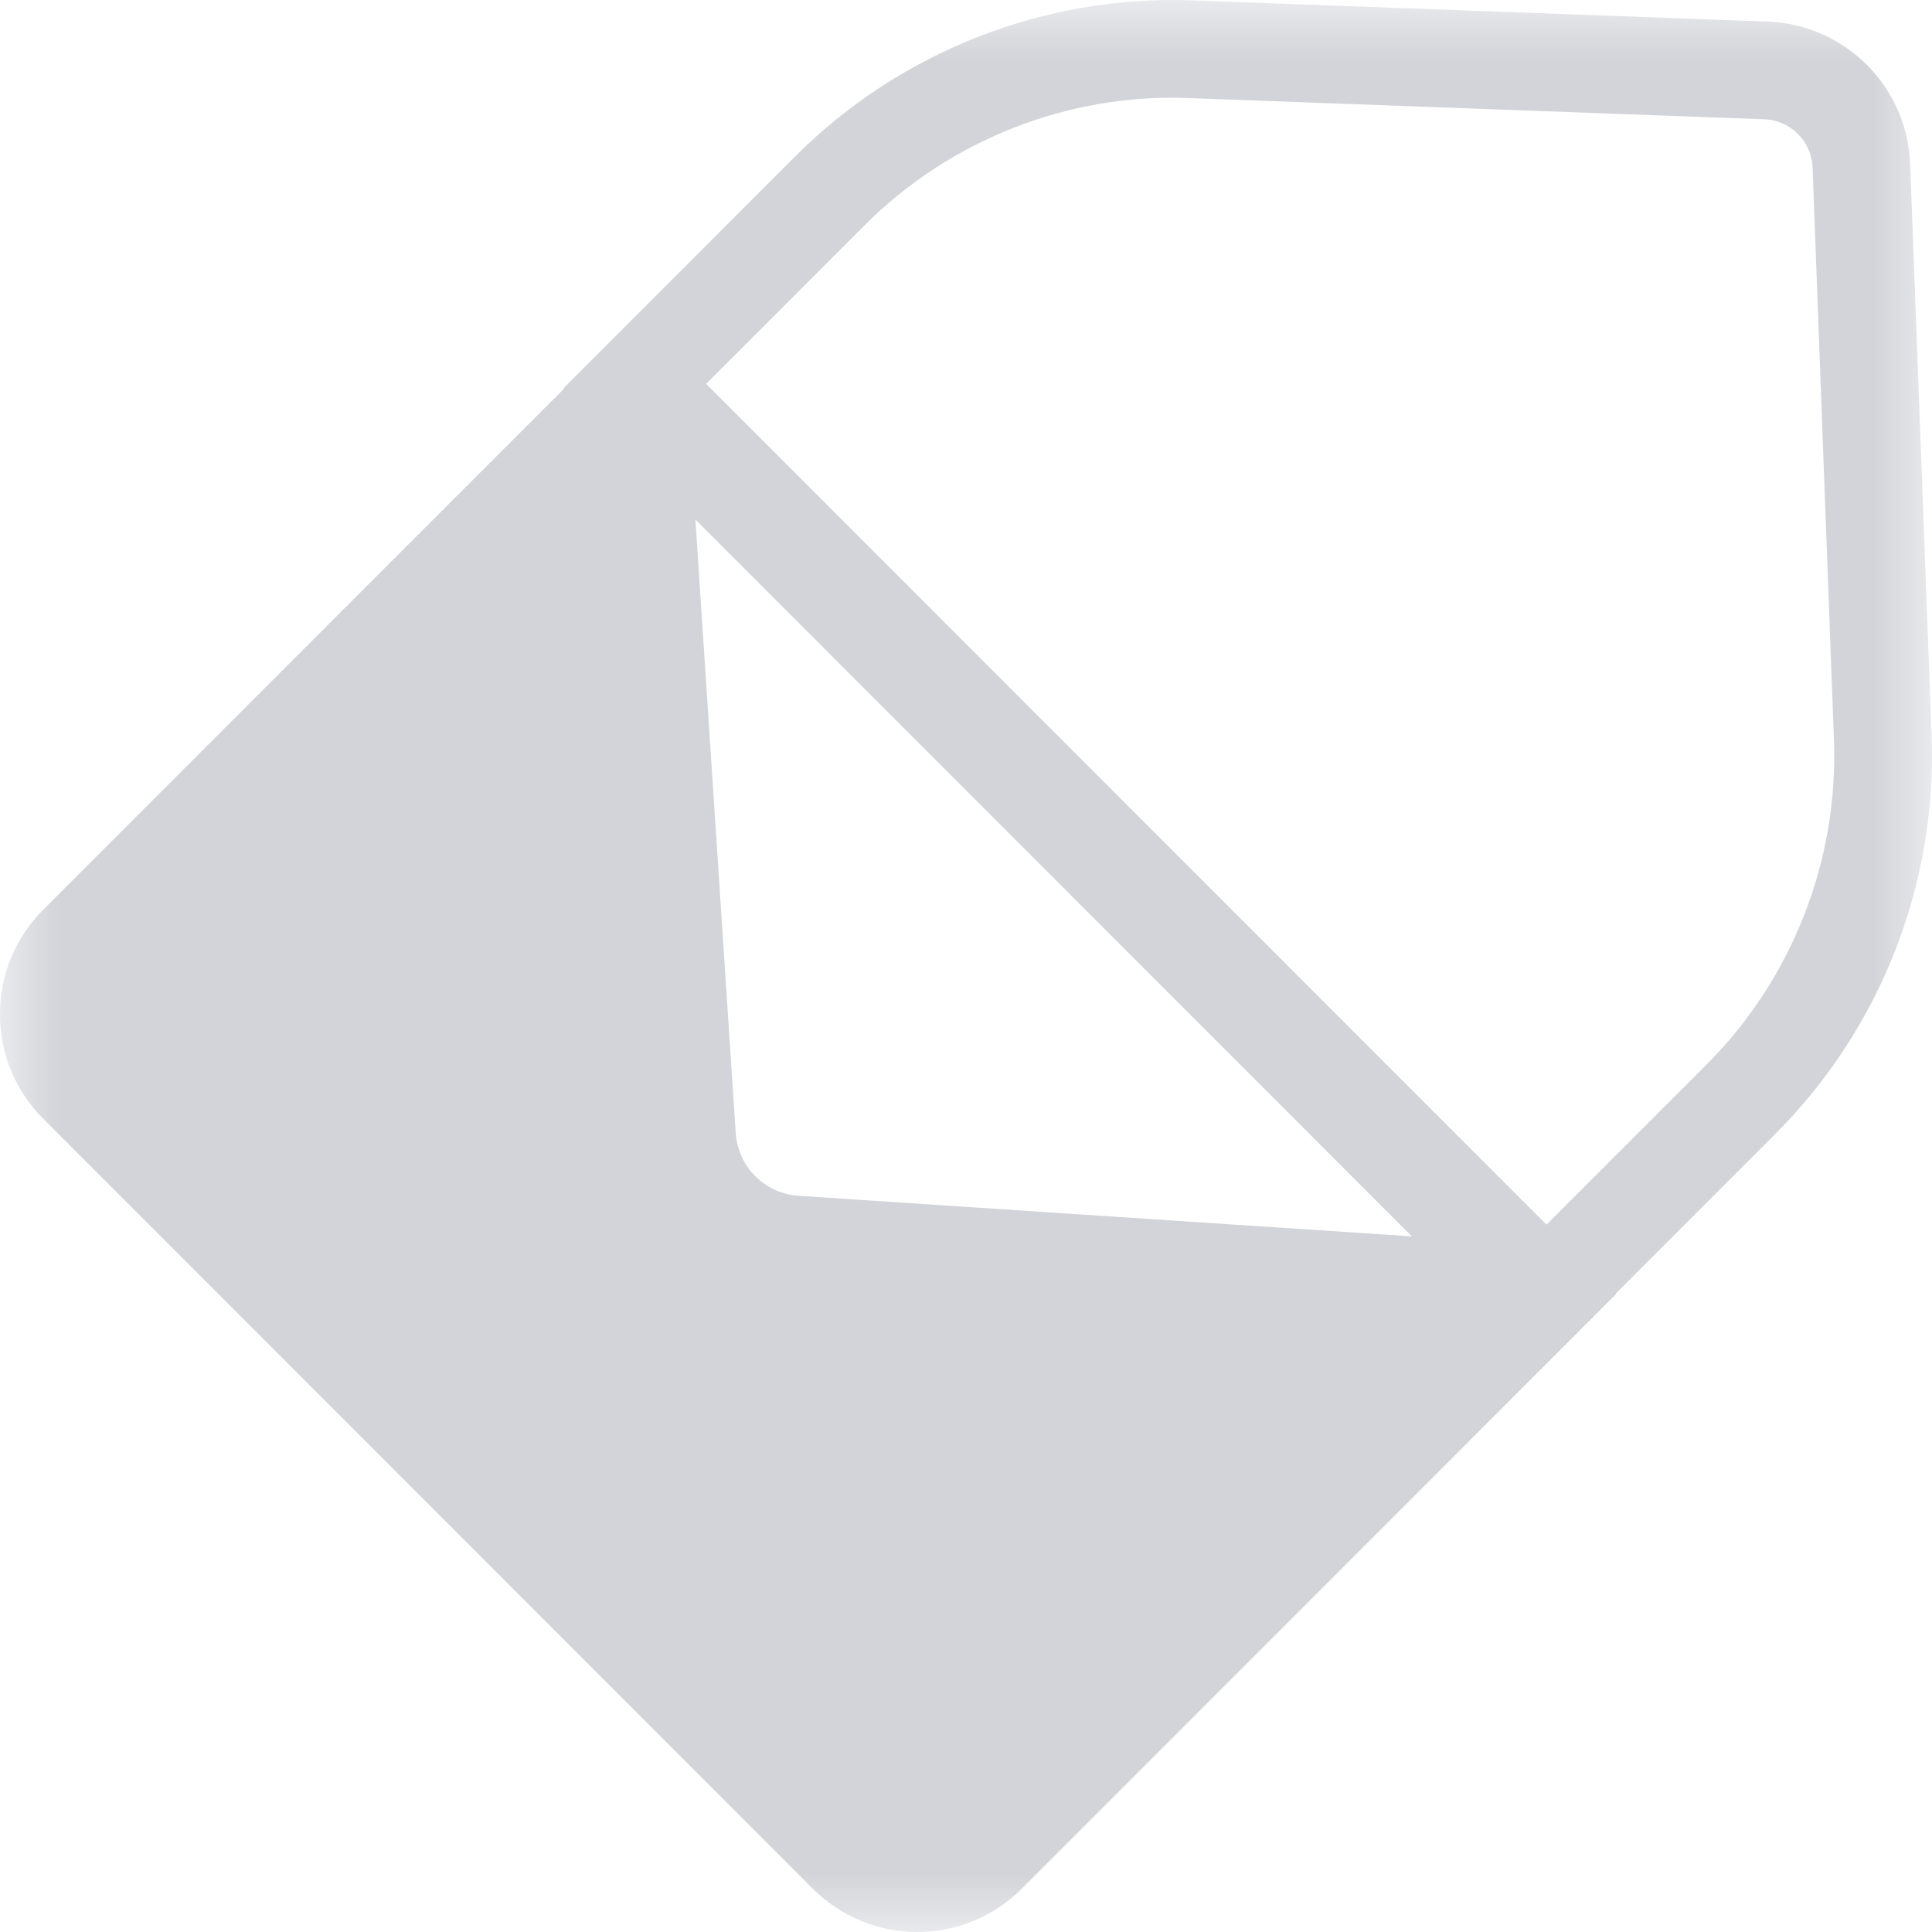 <?xml version="1.0" encoding="UTF-8" standalone="no"?>
<svg width="16px" height="16px" viewBox="0 0 16 16" version="1.1" xmlns="http://www.w3.org/2000/svg" xmlns:xlink="http://www.w3.org/1999/xlink">
    <!-- Generator: Sketch 48.1 (47250) - http://www.bohemiancoding.com/sketch -->
    <title>16x16 copy 2</title>
    <desc>Created with Sketch.</desc>
    <defs>
        <polygon id="path-1" points="0 0 16 0 16 16 0 16"></polygon>
    </defs>
    <g id="Page-1" stroke="none" stroke-width="1" fill="none" fill-rule="evenodd">
        <g id="16x16-copy-2">
            <g id="Page-1-Copy-3">
                <mask id="mask-2" fill="white">
                    <use xlink:href="#path-1"></use>
                </mask>
                <g id="Clip-2"></g>
                <path d="M12.807,10.142 L5.848,3.179 L7.16,1.866 C7.866,1.159 8.846,0.773 9.841,0.812 L14.612,0.988 C14.828,0.995 15.003,1.171 15.011,1.387 L15.188,6.13 C15.225,7.128 14.841,8.107 14.135,8.814 L12.807,10.142 Z M6.613,9.903 C6.335,9.885 6.111,9.662 6.093,9.383 L5.759,4.302 L11.692,10.239 L6.613,9.903 Z M15.997,6.099 L15.819,1.356 C15.796,0.719 15.278,0.202 14.641,0.179 L9.87,0.003 C8.647,-0.042 7.452,0.429 6.588,1.293 L4.669,3.213 L4.673,3.217 L0.358,7.534 C0.127,7.765 0,8.072 0,8.399 C0,8.726 0.127,9.034 0.358,9.265 L6.731,15.641 C6.963,15.872 7.27,16 7.597,16 C7.924,16 8.231,15.872 8.462,15.641 L13.383,10.718 L13.38,10.714 L14.707,9.386 C15.572,8.52 16.042,7.322 15.997,6.099 Z" id="Fill-1" fill="#D3D4D9" mask="url(#mask-2)"></path>
            </g>
        </g>
    </g>
</svg>